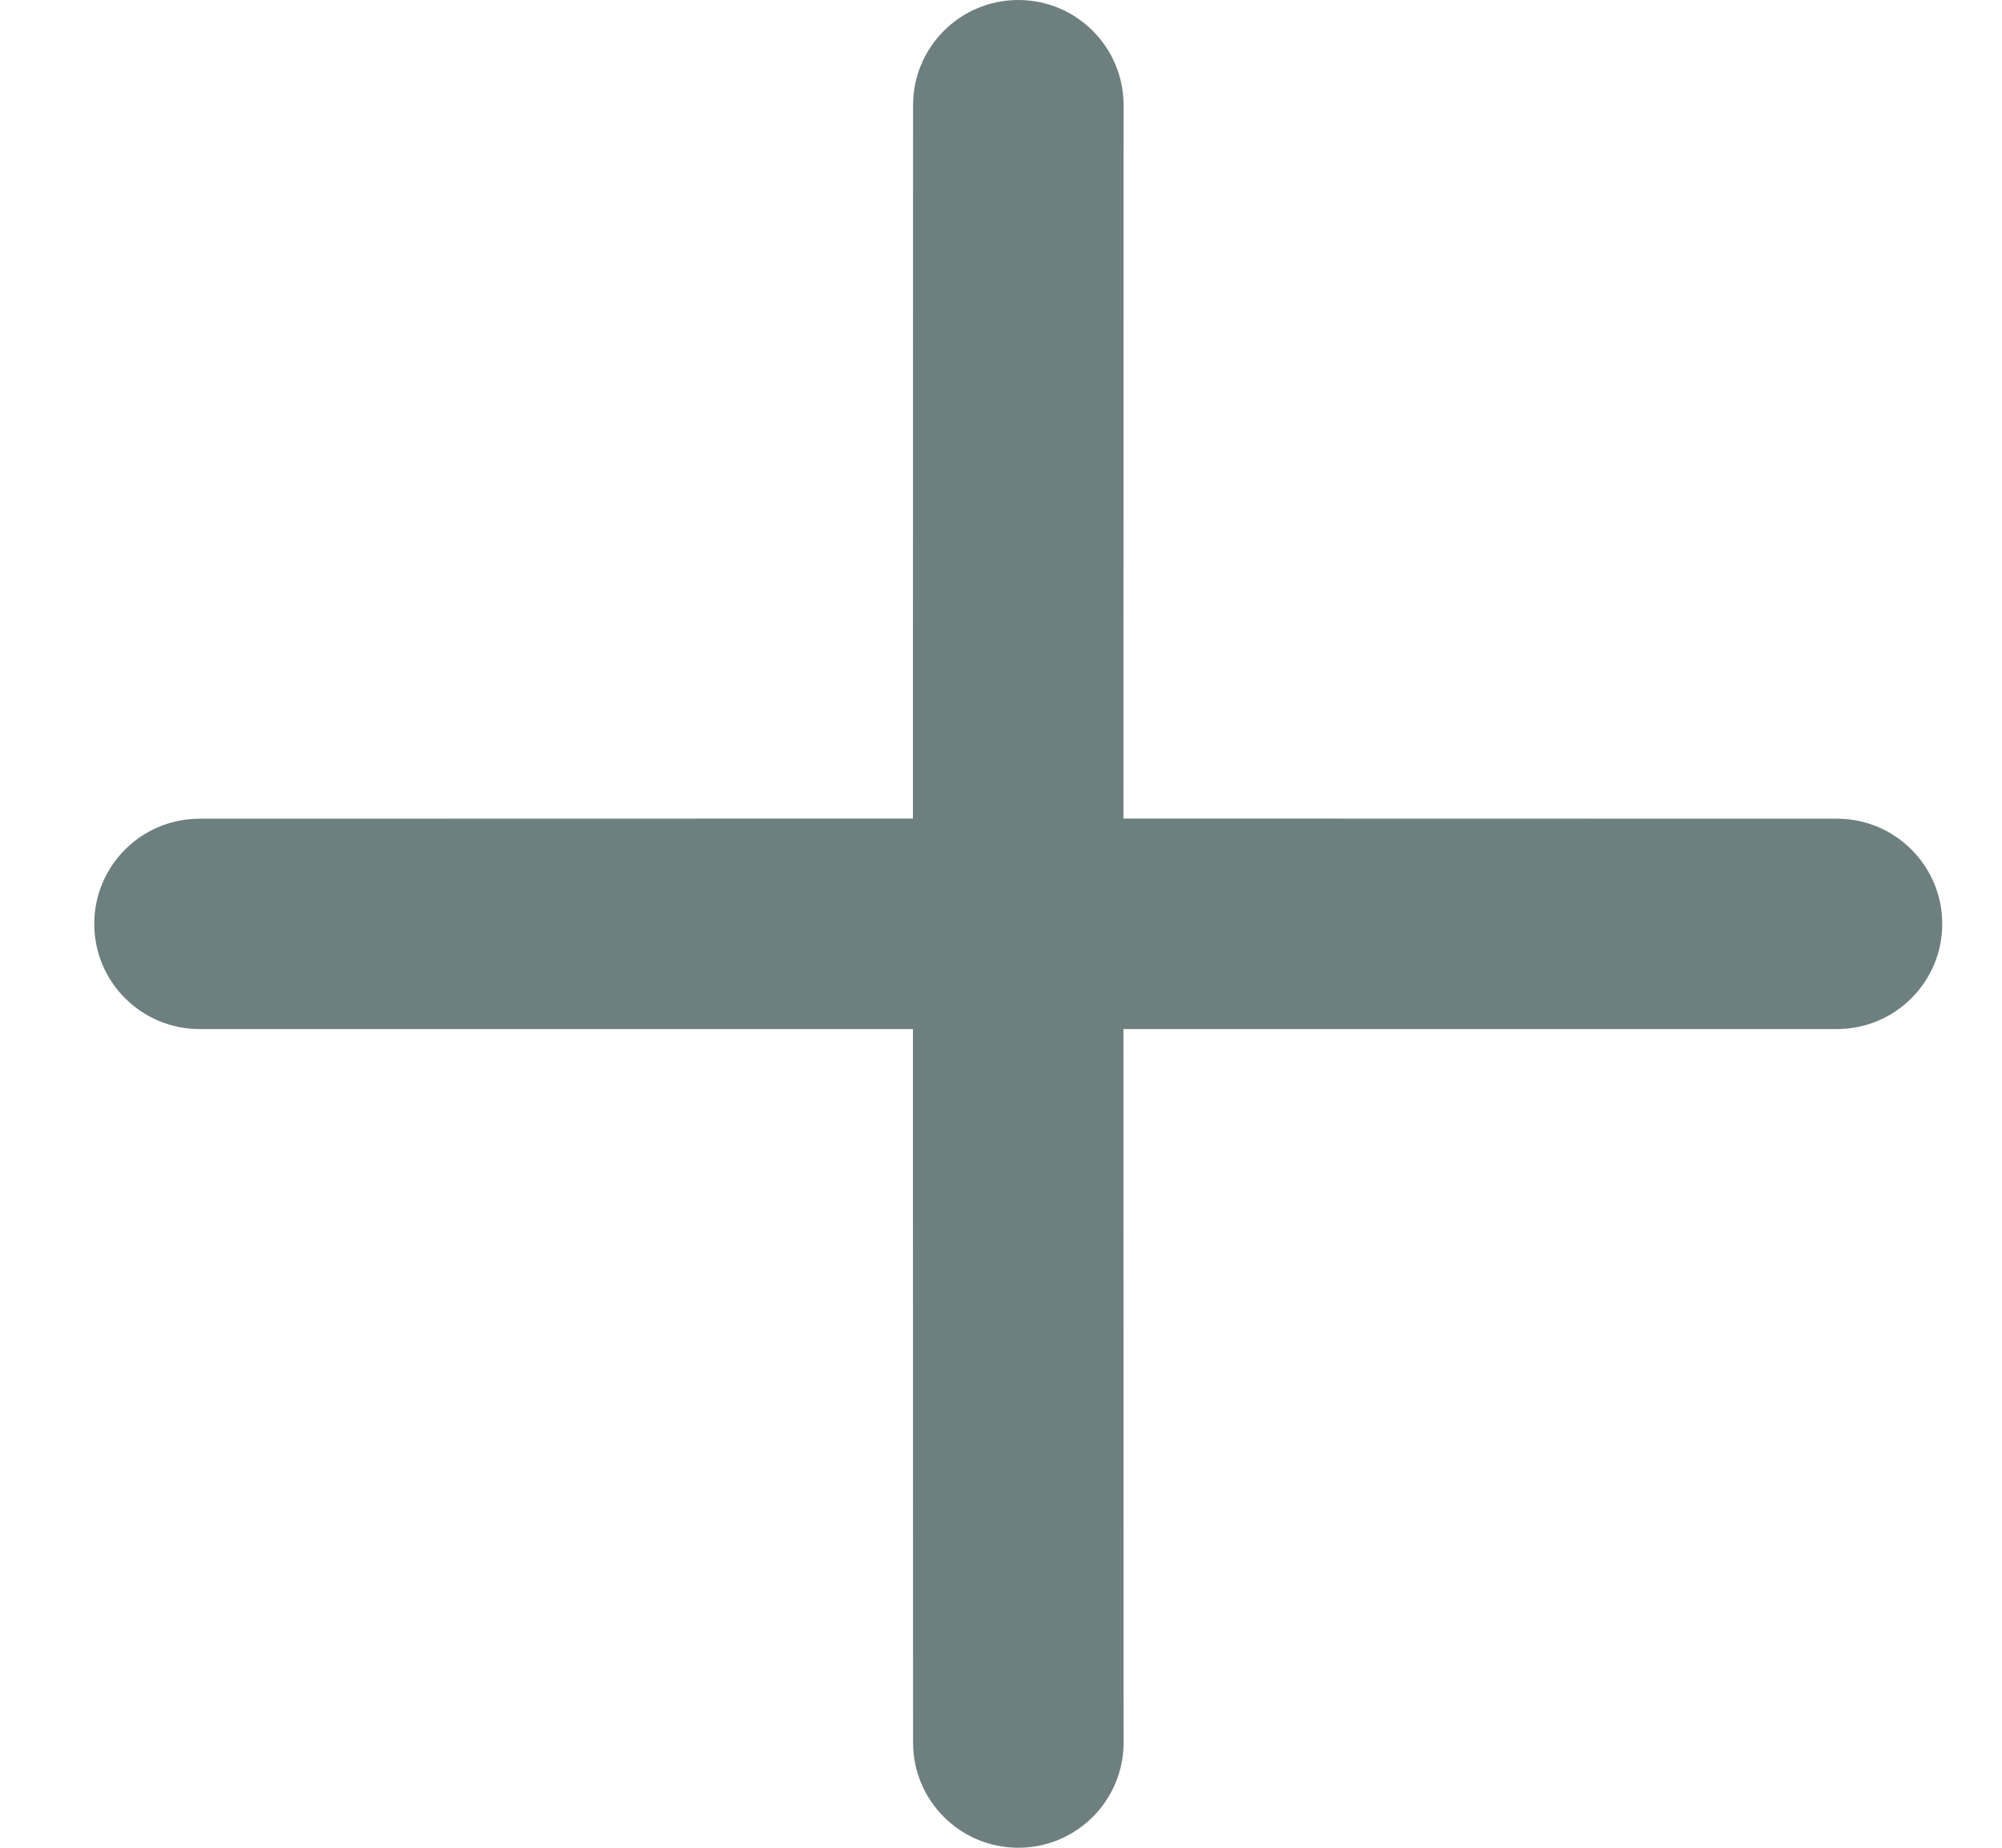 <?xml version="1.0" encoding="UTF-8"?>
<svg width="13px" height="12px" viewBox="0 0 13 12" version="1.1" xmlns="http://www.w3.org/2000/svg" xmlns:xlink="http://www.w3.org/1999/xlink">
    <title>+</title>
    <g id="PC" stroke="none" stroke-width="1" fill="none" fill-rule="evenodd">
        <g id="新增打样订单" transform="translate(-350, -692)" fill="#6D7F7E" fill-rule="nonzero">
            <path d="M356.612,692 C356.99,692 357.296,692.306 357.296,692.683 L357.295,697.316 L361.929,697.317 C362.306,697.317 362.612,697.623 362.612,698 C362.612,698.377 362.306,698.683 361.929,698.683 L357.295,698.683 L357.296,703.317 C357.296,703.694 356.99,704 356.612,704 C356.235,704 355.929,703.694 355.929,703.317 L355.928,698.683 L351.296,698.683 C350.918,698.683 350.612,698.377 350.612,698 C350.612,697.623 350.918,697.317 351.296,697.317 L355.928,697.316 L355.929,692.683 C355.929,692.306 356.235,692 356.612,692 Z" id="+"></path>
        </g>
    </g>
</svg>